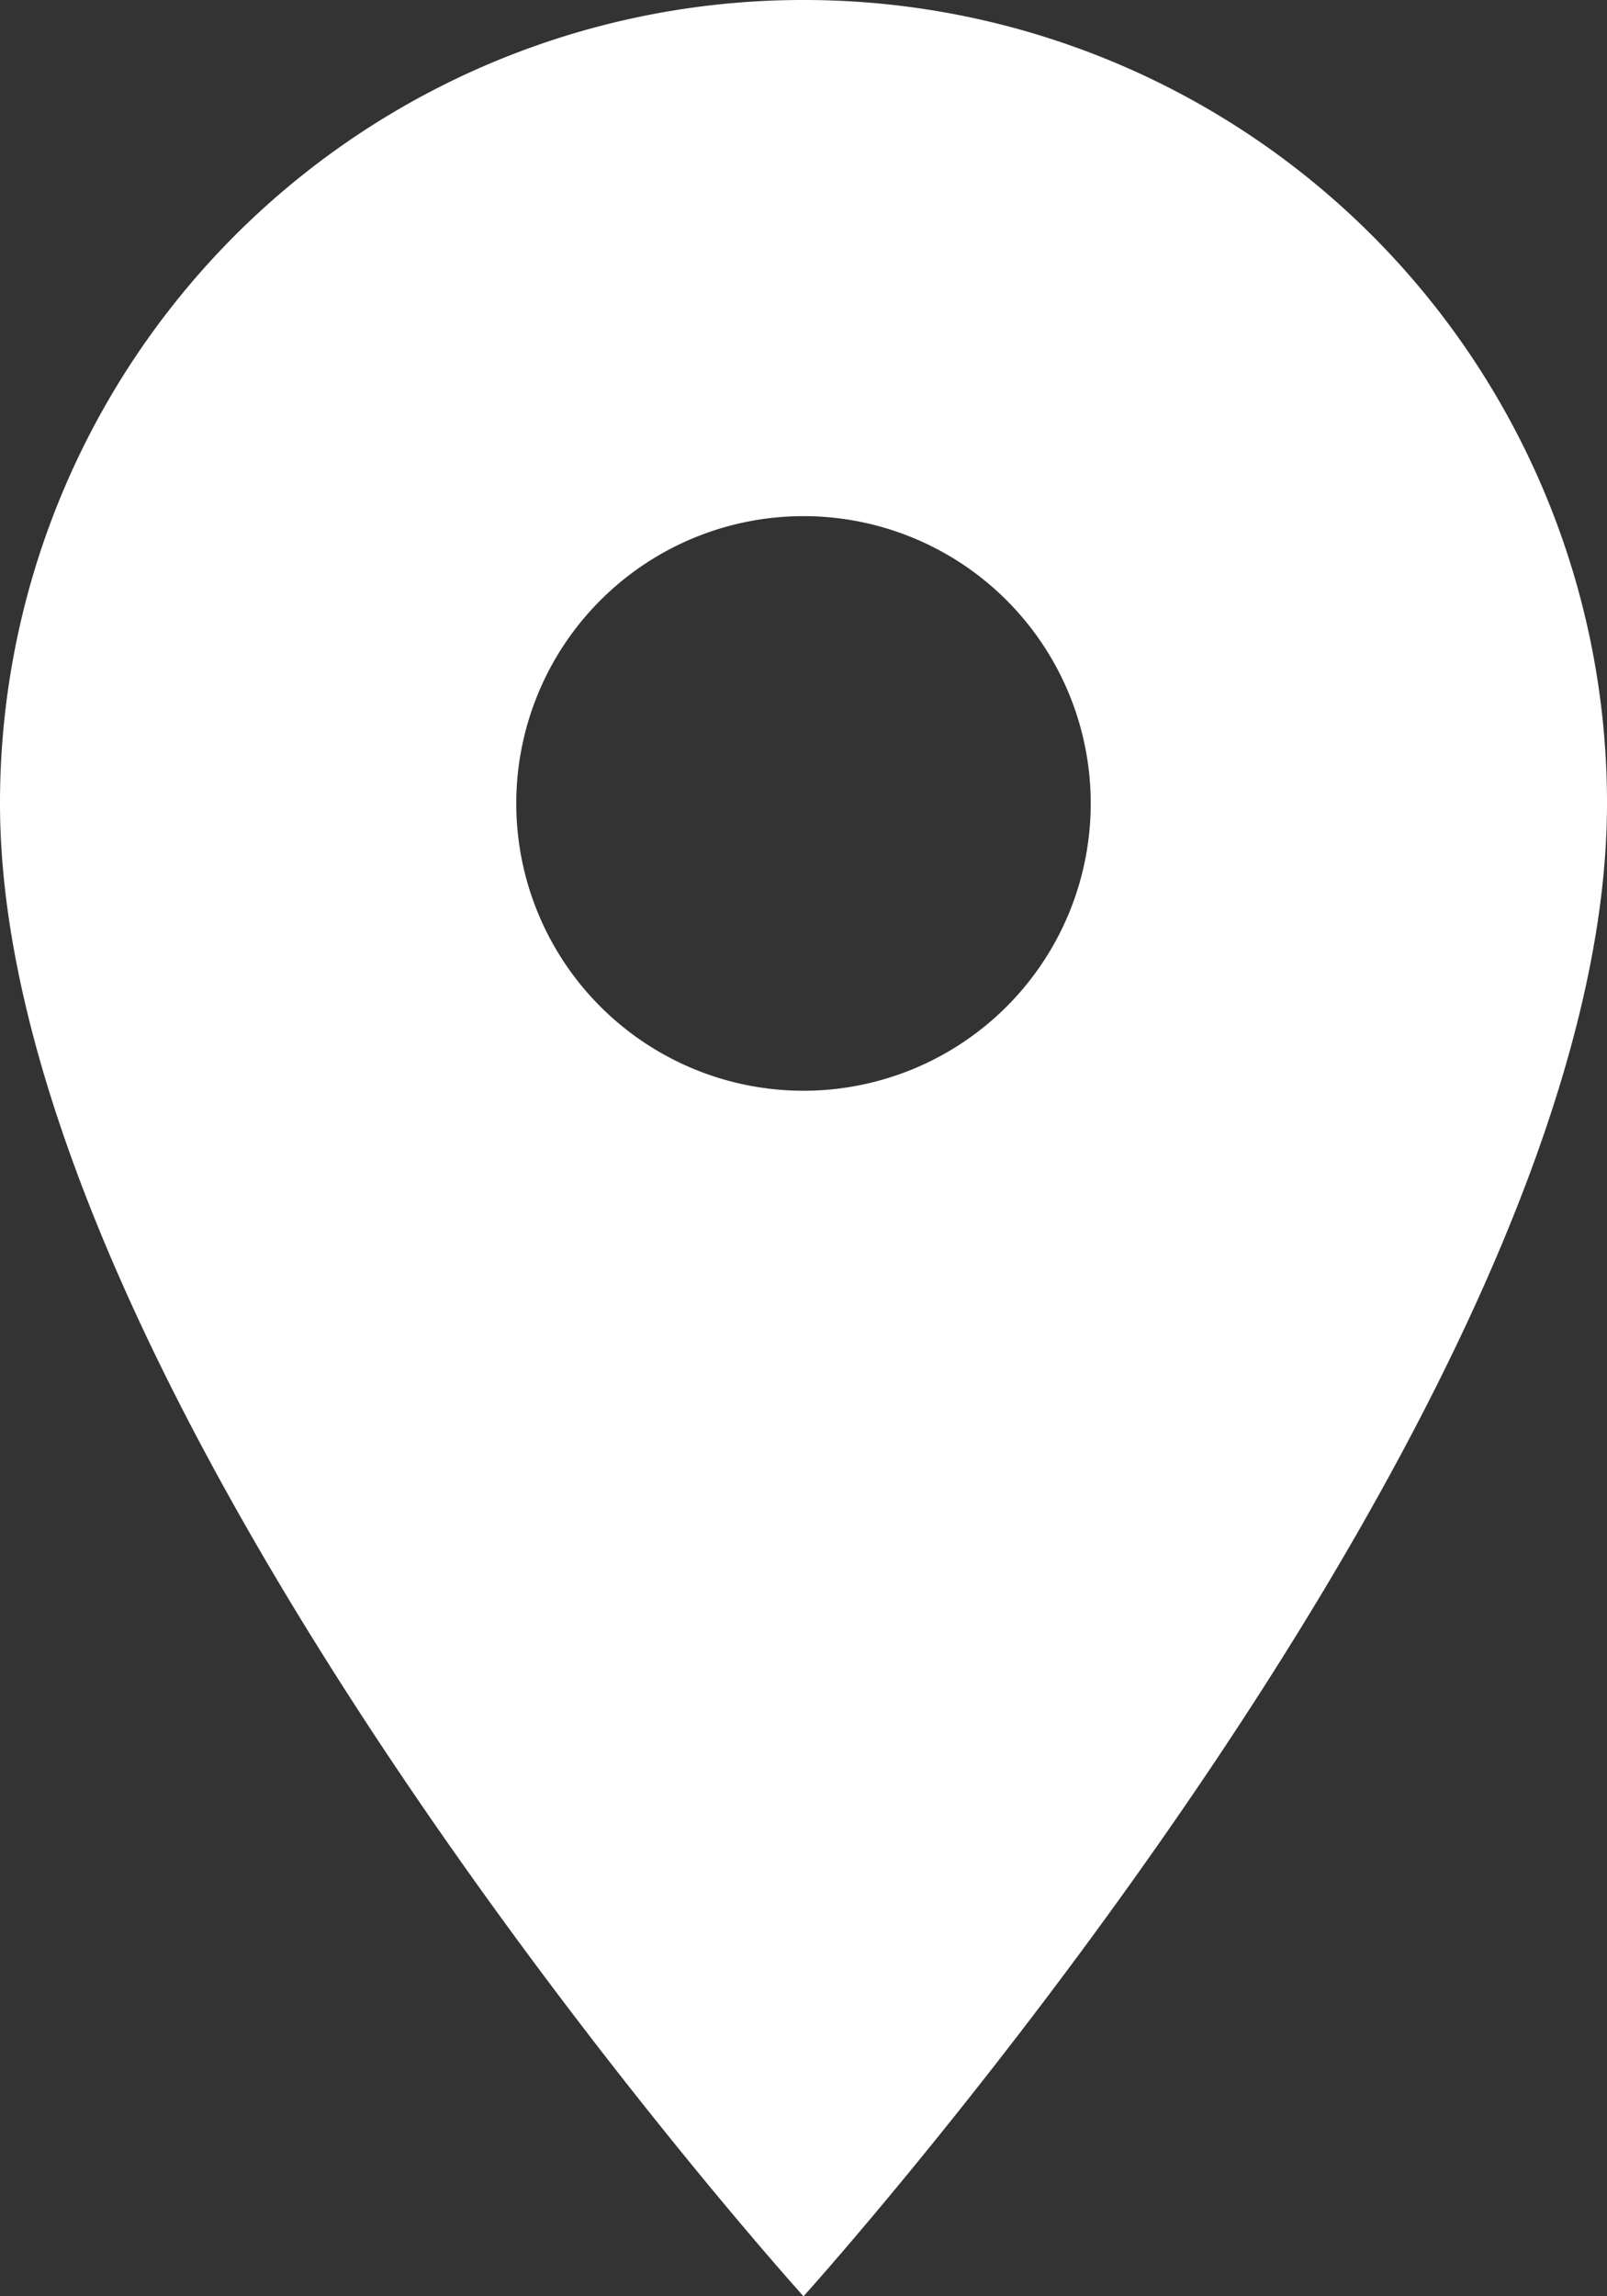 <svg xmlns="http://www.w3.org/2000/svg" width="12.868" height="18.383" viewBox="0 0 12.868 18.383">
  <rect x="0" y="0" width="12.868" height="18.383" fill="#333333" stroke="none"/>
  <path id="local" d="M13.934,3A6.429,6.429,0,0,0,7.5,9.434c0,4.825,6.434,11.949,6.434,11.949s6.434-7.123,6.434-11.949A6.429,6.429,0,0,0,13.934,3Zm0,8.732a2.3,2.3,0,1,1,2.3-2.3A2.3,2.3,0,0,1,13.934,11.732Z" transform="translate(-7.5 -3)" fill="#fff"/>
</svg>
